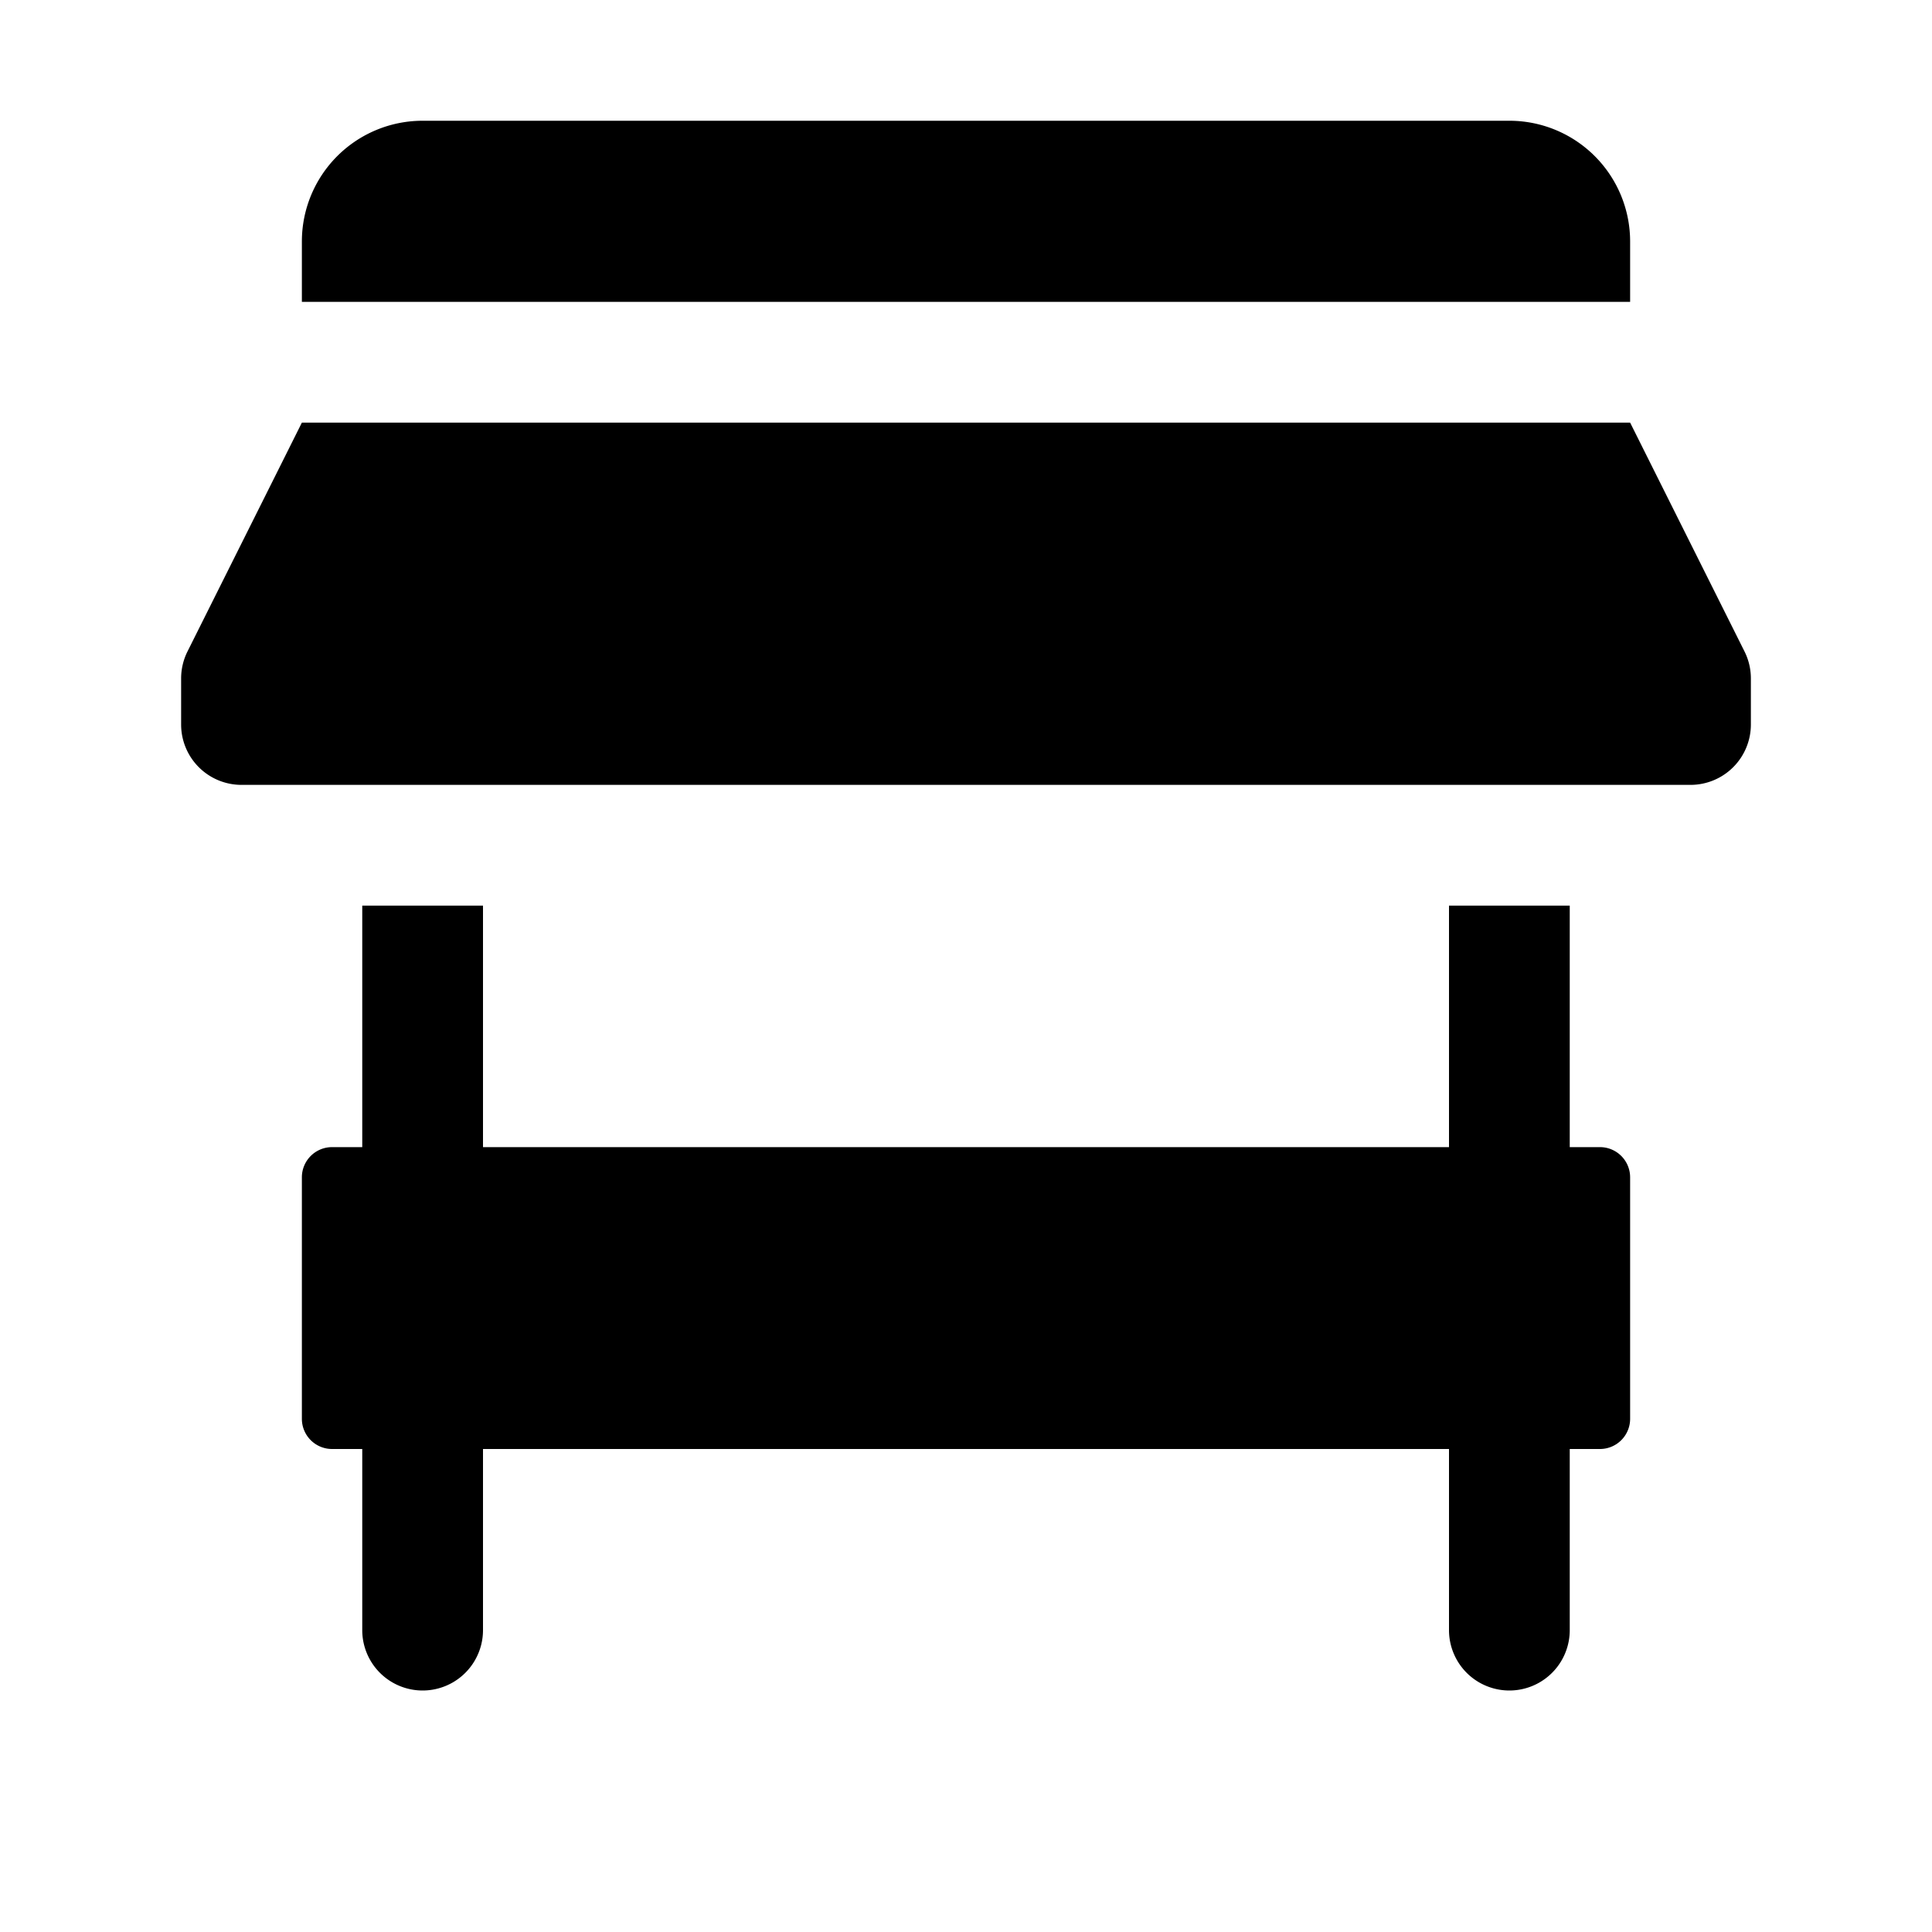 <svg id="glyphicons-basic" xmlns="http://www.w3.org/2000/svg" viewBox="0 0 32 32">
  <path id="kiosk" d="M27,5H5V4A2,2,0,0,1,7,2H25a2,2,0,0,1,2,2Zm-.5,14H26V15H24v4H8V15H6v4H5.5a.5.5,0,0,0-.5.5v4a.5.5,0,0,0,.5.5H6v3a1,1,0,0,0,2,0V24H24v3a1,1,0,0,0,2,0V24h.5a.5.5,0,0,0,.5-.5v-4A.5.5,0,0,0,26.5,19Zm2.394-8.211L27,7H5L3.106,10.789A1.0 1,0,0,0,3,11.236V12a1,1,0,0,0,1,1H28a1,1,0,0,0,1-1v-.764A1.0 1,0,0,0,28.894,10.789Z"/>
</svg>
